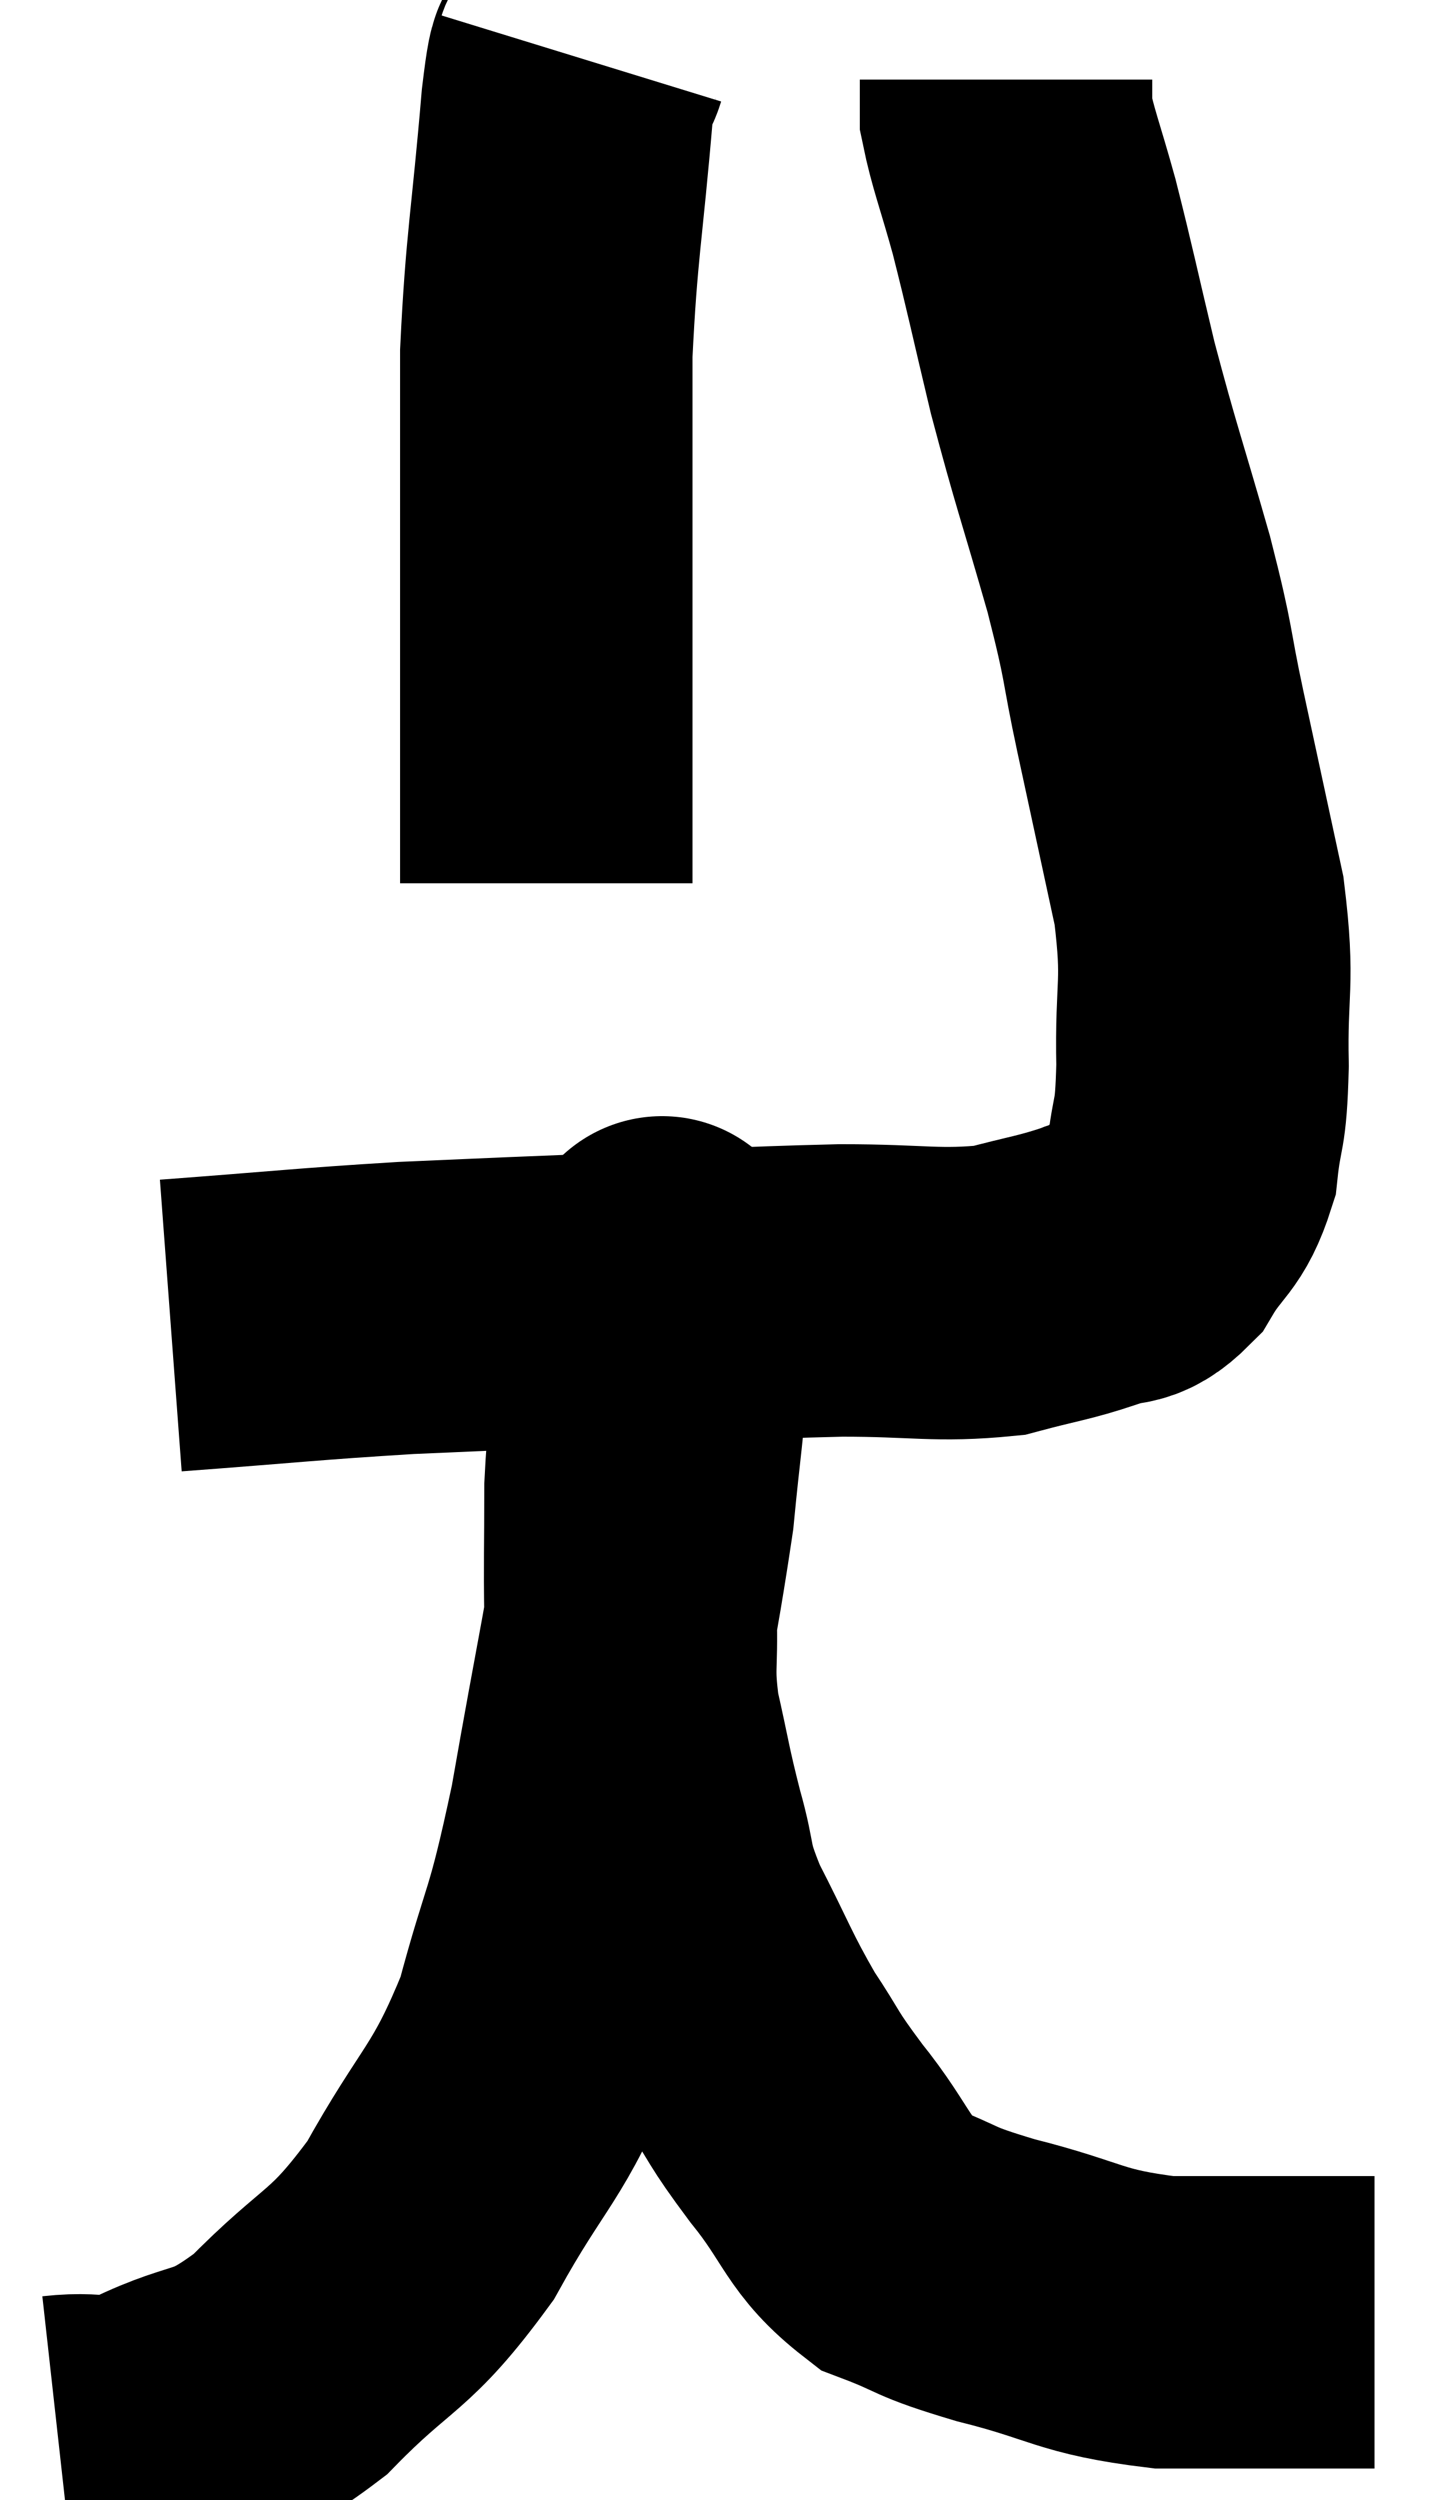 <svg xmlns="http://www.w3.org/2000/svg" viewBox="13.82 3.08 24.5 42.741" width="24.5" height="42.741"><path d="M 16.74 25.74 C 18.75 25.59, 19.05 25.545, 20.76 25.44 C 22.17 25.38, 21.72 25.395, 23.58 25.32 C 25.89 25.23, 26.37 25.185, 28.2 25.14 C 29.55 25.14, 29.835 25.245, 30.9 25.14 C 31.68 24.93, 31.83 24.93, 32.46 24.72 C 32.94 24.51, 32.985 24.735, 33.42 24.3 C 33.81 23.64, 33.96 23.73, 34.2 22.98 C 34.29 22.14, 34.35 22.425, 34.38 21.3 C 34.35 19.89, 34.5 19.95, 34.32 18.48 C 33.99 16.95, 33.96 16.815, 33.66 15.42 C 33.39 14.16, 33.495 14.37, 33.12 12.9 C 32.64 11.22, 32.565 11.07, 32.16 9.54 C 31.83 8.16, 31.785 7.905, 31.5 6.78 C 31.26 5.91, 31.14 5.625, 31.02 5.04 C 31.02 4.74, 31.02 4.59, 31.02 4.44 L 31.02 4.44" fill="none" stroke="black" stroke-width="5"></path><path d="M 23.76 4.08 C 23.64 4.47, 23.67 3.6, 23.52 4.86 C 23.34 6.99, 23.25 7.26, 23.16 9.12 C 23.16 10.71, 23.16 10.875, 23.16 12.3 C 23.16 13.56, 23.16 13.71, 23.16 14.82 C 23.16 15.78, 23.16 15.975, 23.16 16.74 C 23.16 17.31, 23.16 17.52, 23.16 17.88 L 23.16 18.18" fill="none" stroke="black" stroke-width="5"></path><path d="M 14.82 44.82 C 15.63 44.73, 15.45 44.97, 16.44 44.64 C 17.61 44.07, 17.595 44.4, 18.78 43.5 C 19.98 42.27, 20.115 42.495, 21.18 41.04 C 22.11 39.36, 22.335 39.42, 23.04 37.68 C 23.52 35.88, 23.535 36.27, 24 34.08 C 24.45 31.5, 24.615 30.84, 24.9 28.92 C 25.02 27.66, 25.08 27.405, 25.14 26.4 C 25.14 25.65, 25.14 25.32, 25.14 24.9 C 25.14 24.81, 25.14 24.765, 25.14 24.72 C 25.14 24.72, 25.14 24.72, 25.14 24.72 C 25.14 24.72, 25.14 24.72, 25.14 24.72 C 25.14 24.72, 25.14 24.585, 25.14 24.72 C 25.14 24.99, 25.23 24.705, 25.14 25.26 C 24.96 26.1, 24.915 26.13, 24.78 26.94 C 24.69 27.72, 24.645 27.555, 24.6 28.5 C 24.6 29.61, 24.585 29.73, 24.6 30.72 C 24.63 31.59, 24.54 31.56, 24.66 32.46 C 24.87 33.39, 24.855 33.435, 25.08 34.32 C 25.32 35.16, 25.17 35.055, 25.56 36 C 26.1 37.05, 26.13 37.215, 26.64 38.1 C 27.12 38.82, 26.985 38.715, 27.6 39.54 C 28.35 40.47, 28.29 40.77, 29.1 41.4 C 29.97 41.73, 29.685 41.715, 30.84 42.06 C 32.28 42.42, 32.25 42.6, 33.72 42.78 C 35.22 42.78, 35.82 42.78, 36.72 42.78 C 37.02 42.78, 37.17 42.78, 37.32 42.78 C 37.32 42.78, 37.32 42.78, 37.32 42.78 L 37.32 42.78" fill="none" stroke="black" stroke-width="5"></path></svg>